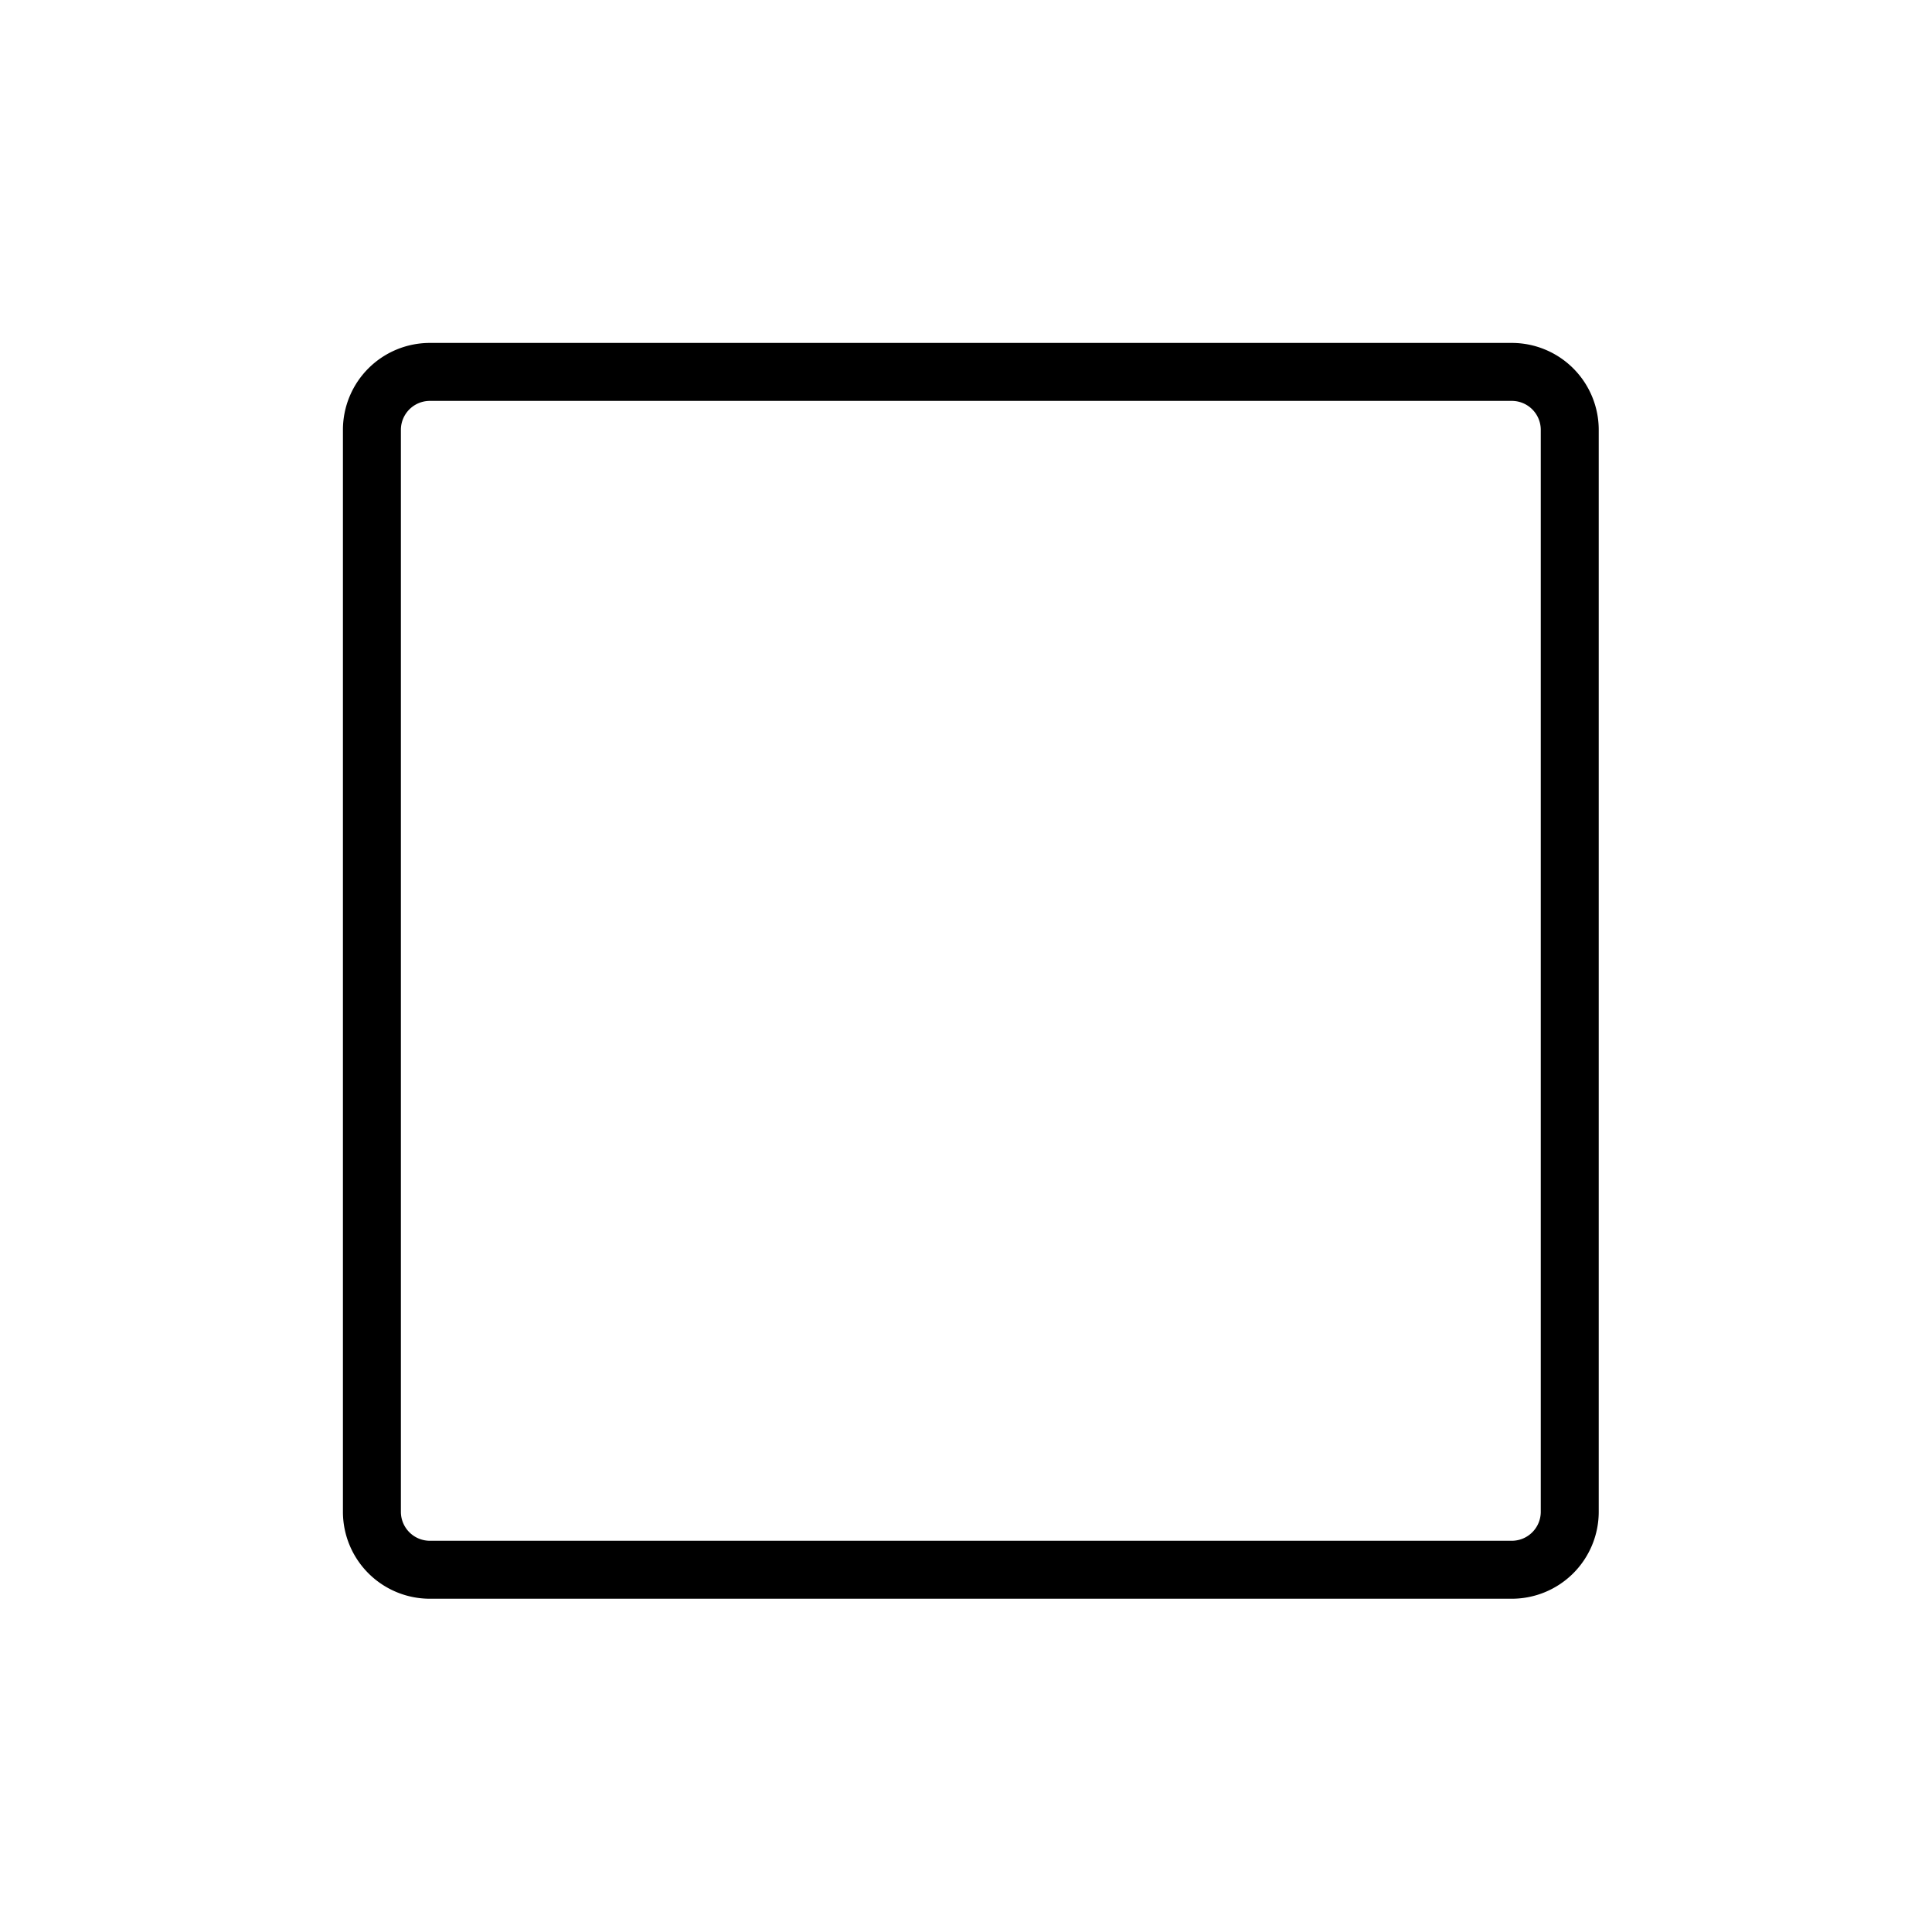 <svg id="Layer_1" data-name="Layer 1" xmlns="http://www.w3.org/2000/svg" viewBox="0 0 400 400"><title>Artboard 66 copy 24</title><path d="M313,71H89A18,18,0,0,0,71,89V313a18,18,0,0,0,18,18H313a18,18,0,0,0,18-18V89A18,18,0,0,0,313,71Zm6,242a6,6,0,0,1-6,6H89a6,6,0,0,1-6-6V89a6,6,0,0,1,6-6H313a6,6,0,0,1,6,6Z"/></svg>